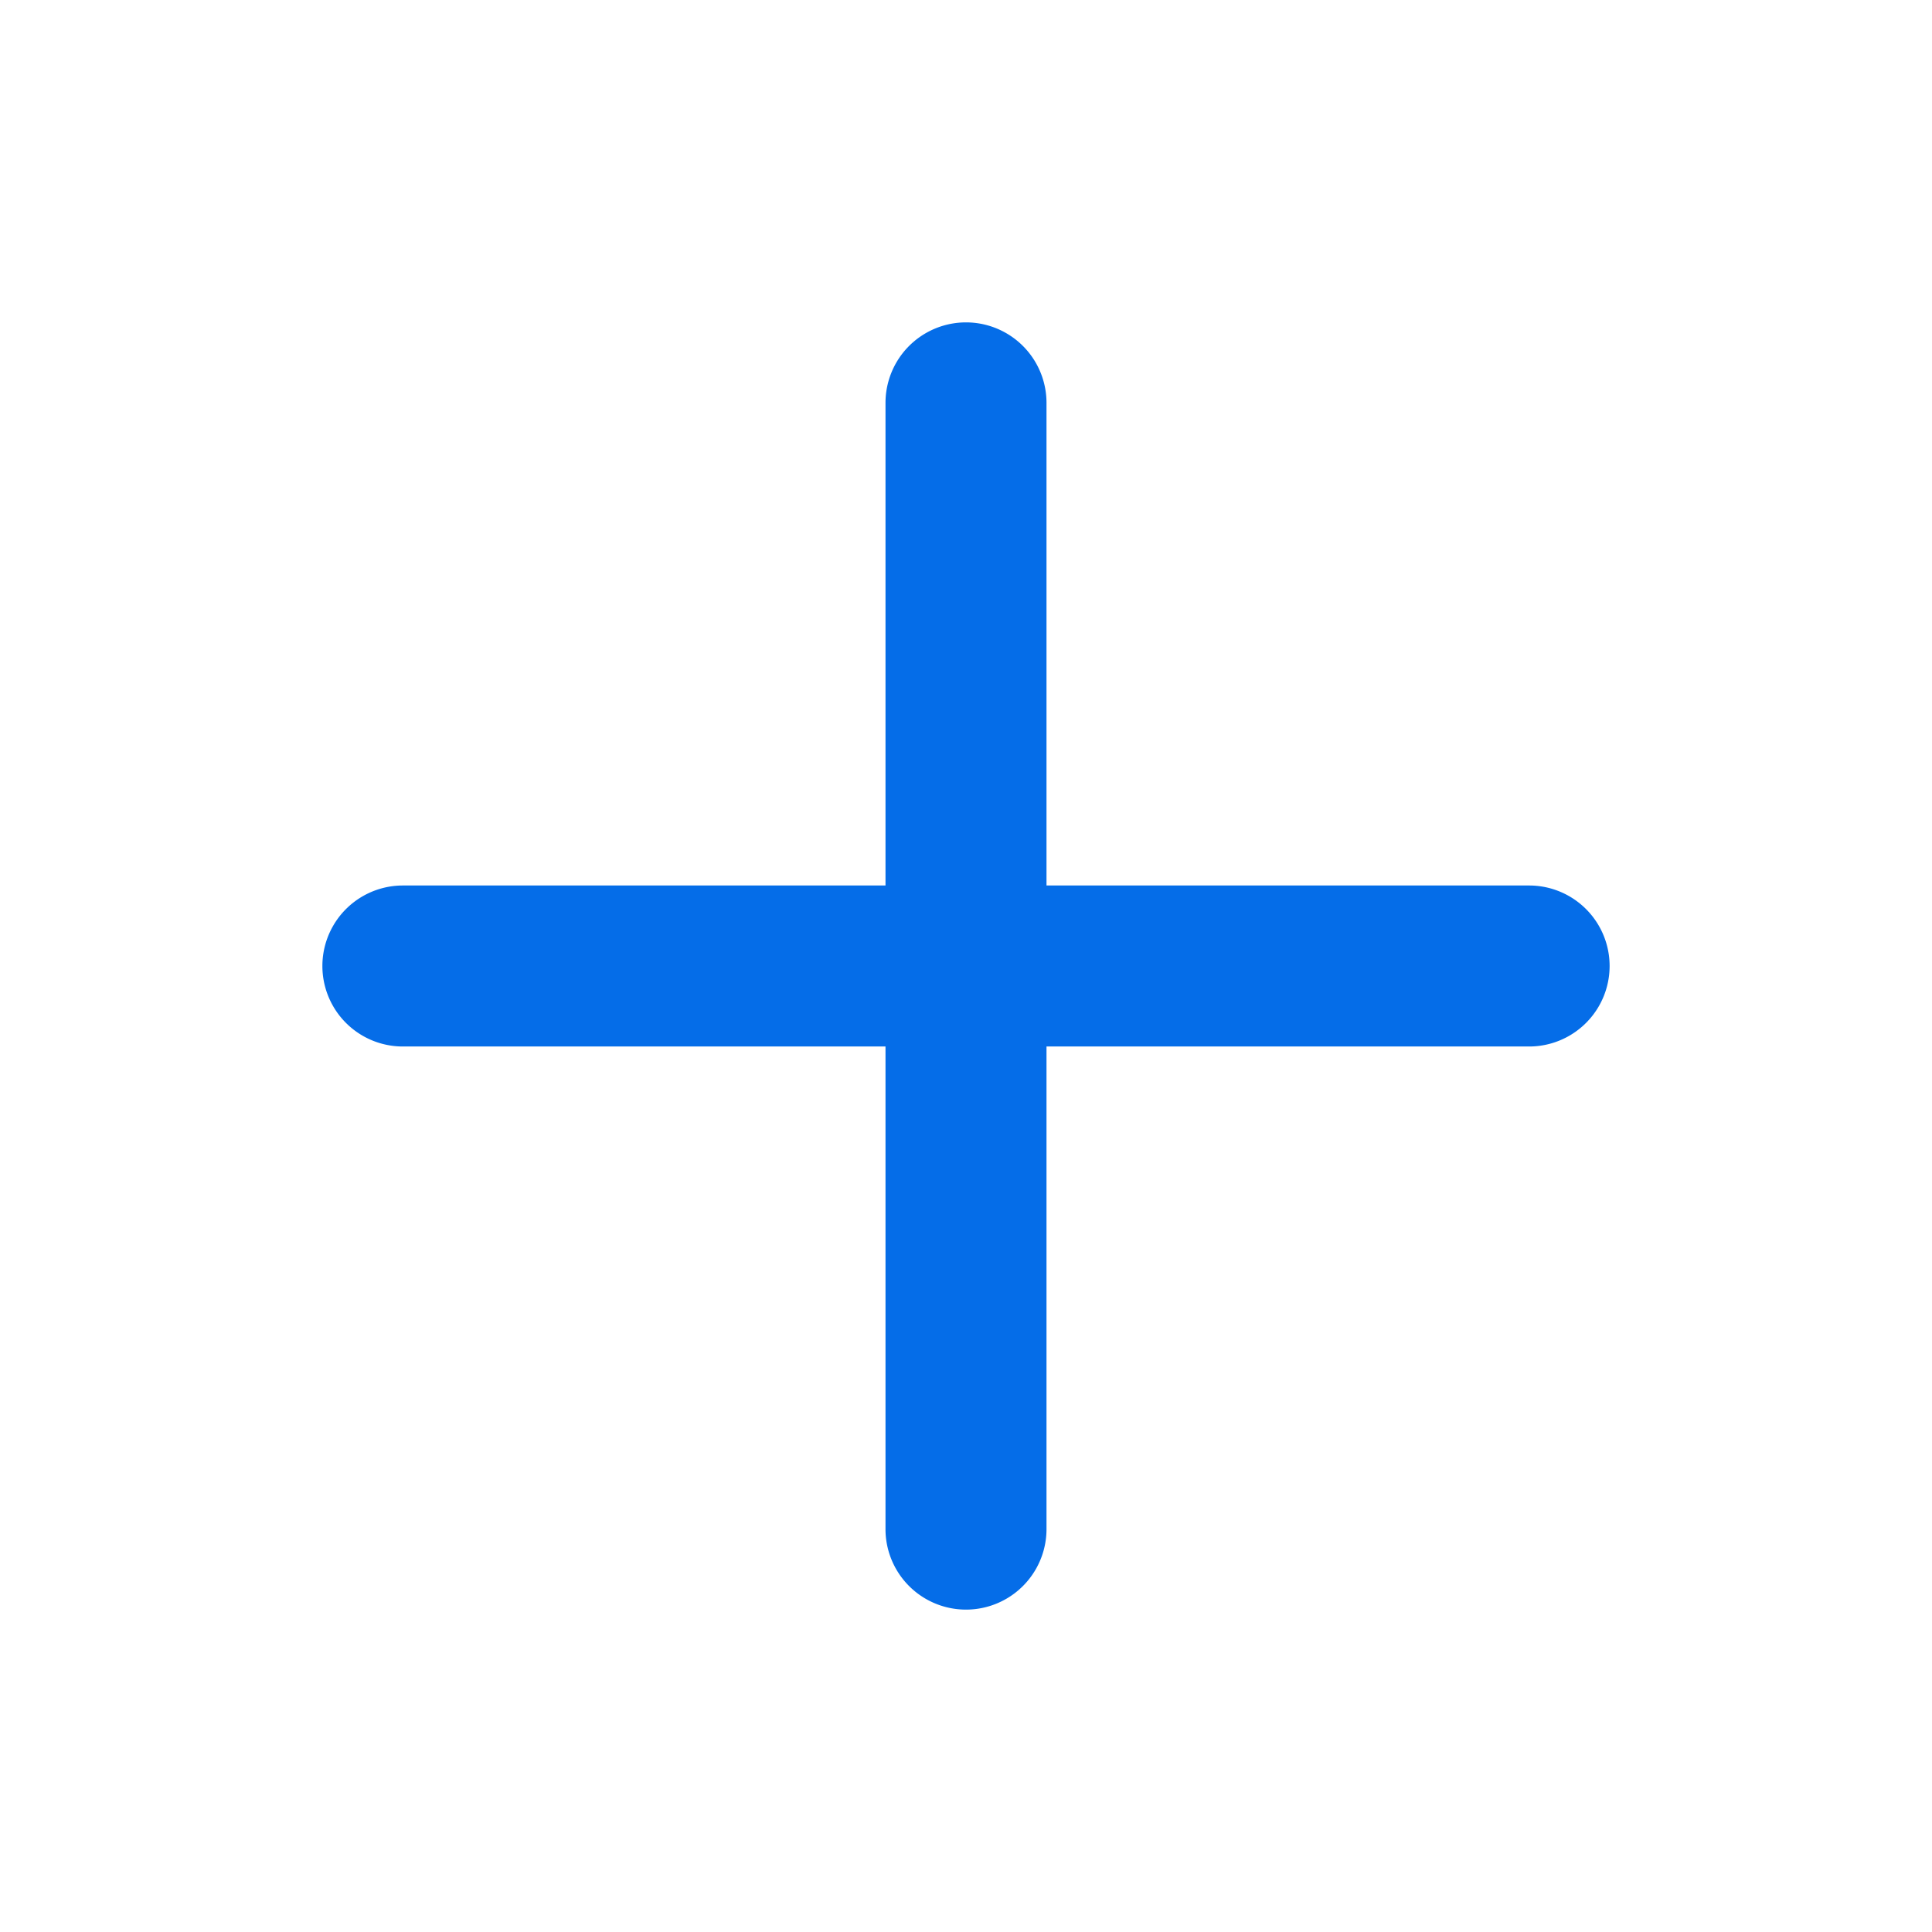 <?xml version="1.0" standalone="no"?><!DOCTYPE svg PUBLIC "-//W3C//DTD SVG 1.1//EN" "http://www.w3.org/Graphics/SVG/1.1/DTD/svg11.dtd"><svg t="1664496845031" class="icon" viewBox="0 0 1024 1024" version="1.1" xmlns="http://www.w3.org/2000/svg" p-id="2543" width="20" height="20" xmlns:xlink="http://www.w3.org/1999/xlink"><path d="M810.667 469.333h-256V213.333a42.667 42.667 0 0 0-85.333 0v256H213.333a42.667 42.667 0 0 0 0 85.333h256v256a42.667 42.667 0 0 0 85.333 0v-256h256a42.667 42.667 0 0 0 0-85.333z" p-id="2544" fill="#056de8"></path></svg>